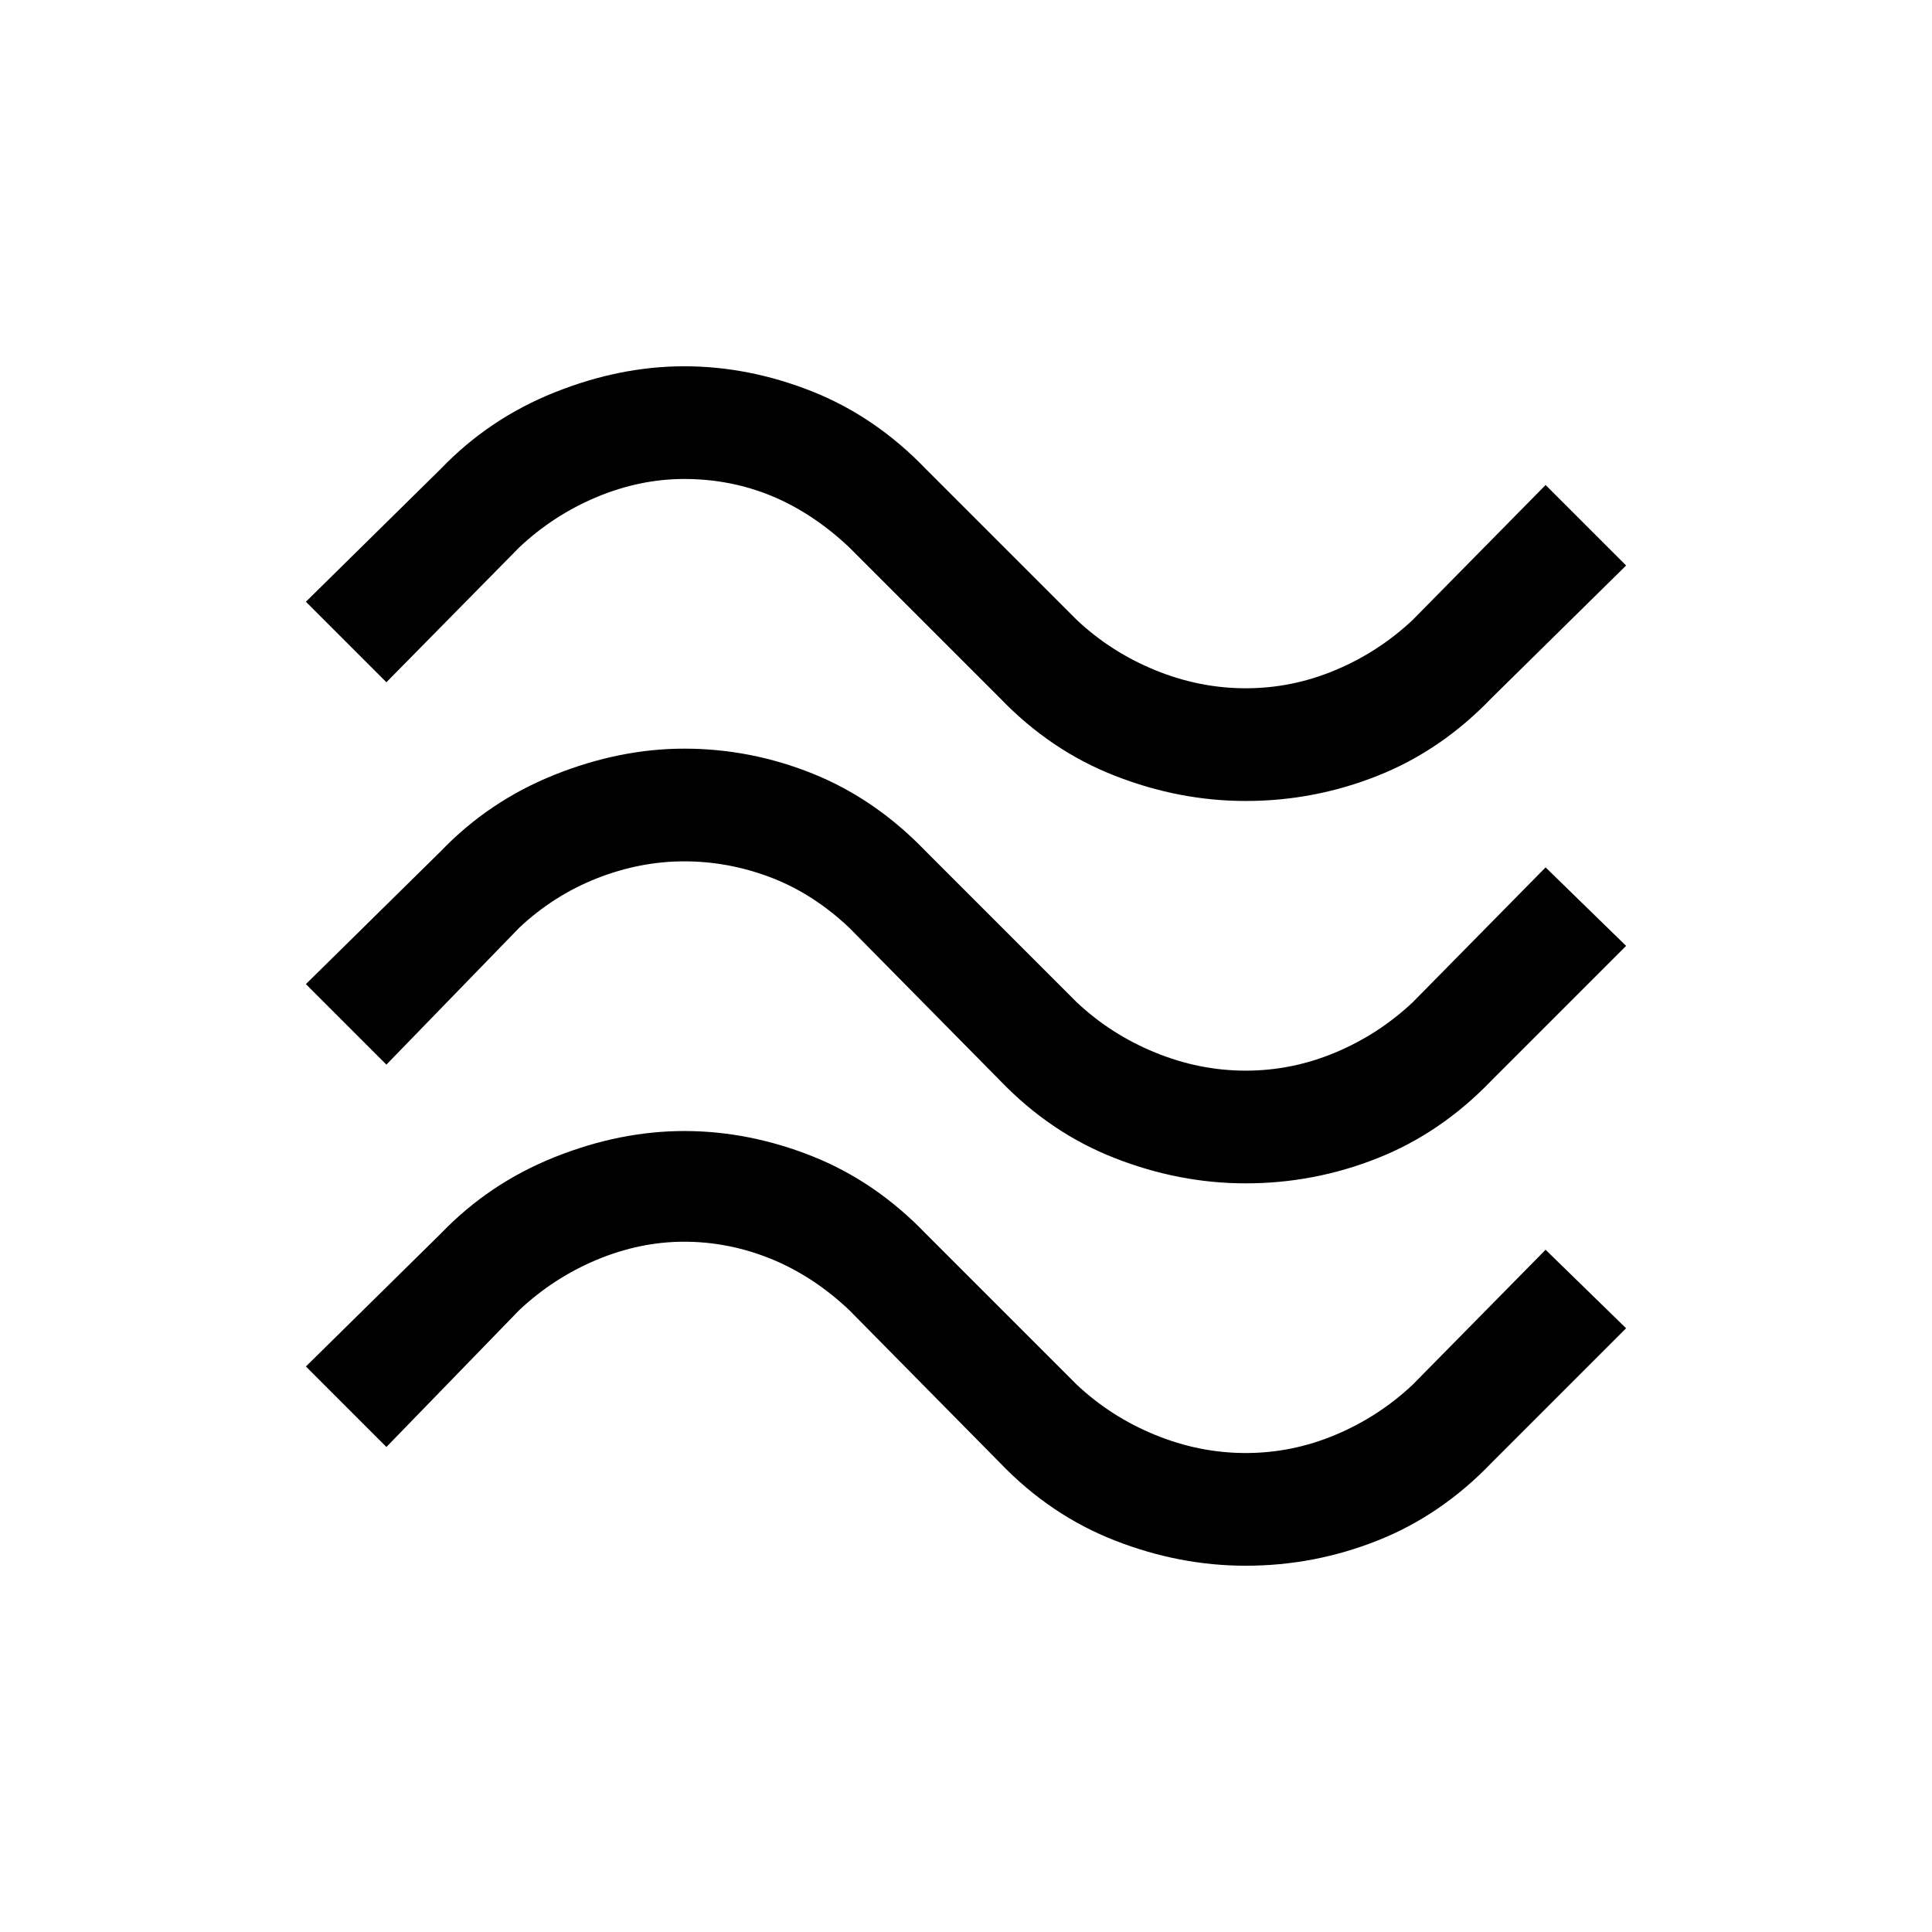 <svg xmlns="http://www.w3.org/2000/svg" height="24" width="24"><path d="m4.8 8.475-1-1 1.675-1.65q.6-.625 1.413-.95Q7.7 4.55 8.5 4.55t1.588.312q.787.313 1.412.963L13.375 7.7q.425.4.975.625.55.225 1.125.225t1.112-.225q.538-.225.963-.625l1.65-1.675 1 1-1.675 1.65q-.625.65-1.412.962-.788.313-1.638.313-.825 0-1.625-.313-.8-.312-1.425-.962L10.55 6.8q-.45-.425-.962-.638Q9.075 5.95 8.5 5.95q-.55 0-1.088.225-.537.225-.962.625Zm0 4.75-1-1 1.675-1.65q.6-.625 1.413-.95Q7.7 9.3 8.5 9.3q.825 0 1.6.312.775.313 1.4.963l1.875 1.875q.425.4.975.625.55.225 1.125.225t1.112-.225q.538-.225.963-.625l1.65-1.675 1 .975-1.675 1.675q-.625.65-1.412.962-.788.313-1.638.313-.825 0-1.625-.313-.8-.312-1.425-.962l-1.875-1.9q-.45-.425-.975-.625-.525-.2-1.075-.2-.55 0-1.088.212-.537.213-.962.613Zm0 4.75-1-1 1.675-1.65q.6-.625 1.413-.95.812-.325 1.612-.325t1.588.312q.787.313 1.412.963l1.875 1.875q.425.4.975.625.55.225 1.125.225t1.112-.225q.538-.225.963-.625l1.65-1.675 1 .975-1.675 1.675q-.625.65-1.412.962-.788.313-1.638.313-.825 0-1.625-.313-.8-.312-1.425-.962l-1.875-1.9q-.45-.425-.975-.638-.525-.212-1.075-.212-.55 0-1.088.225-.537.225-.962.625Z"/></svg>